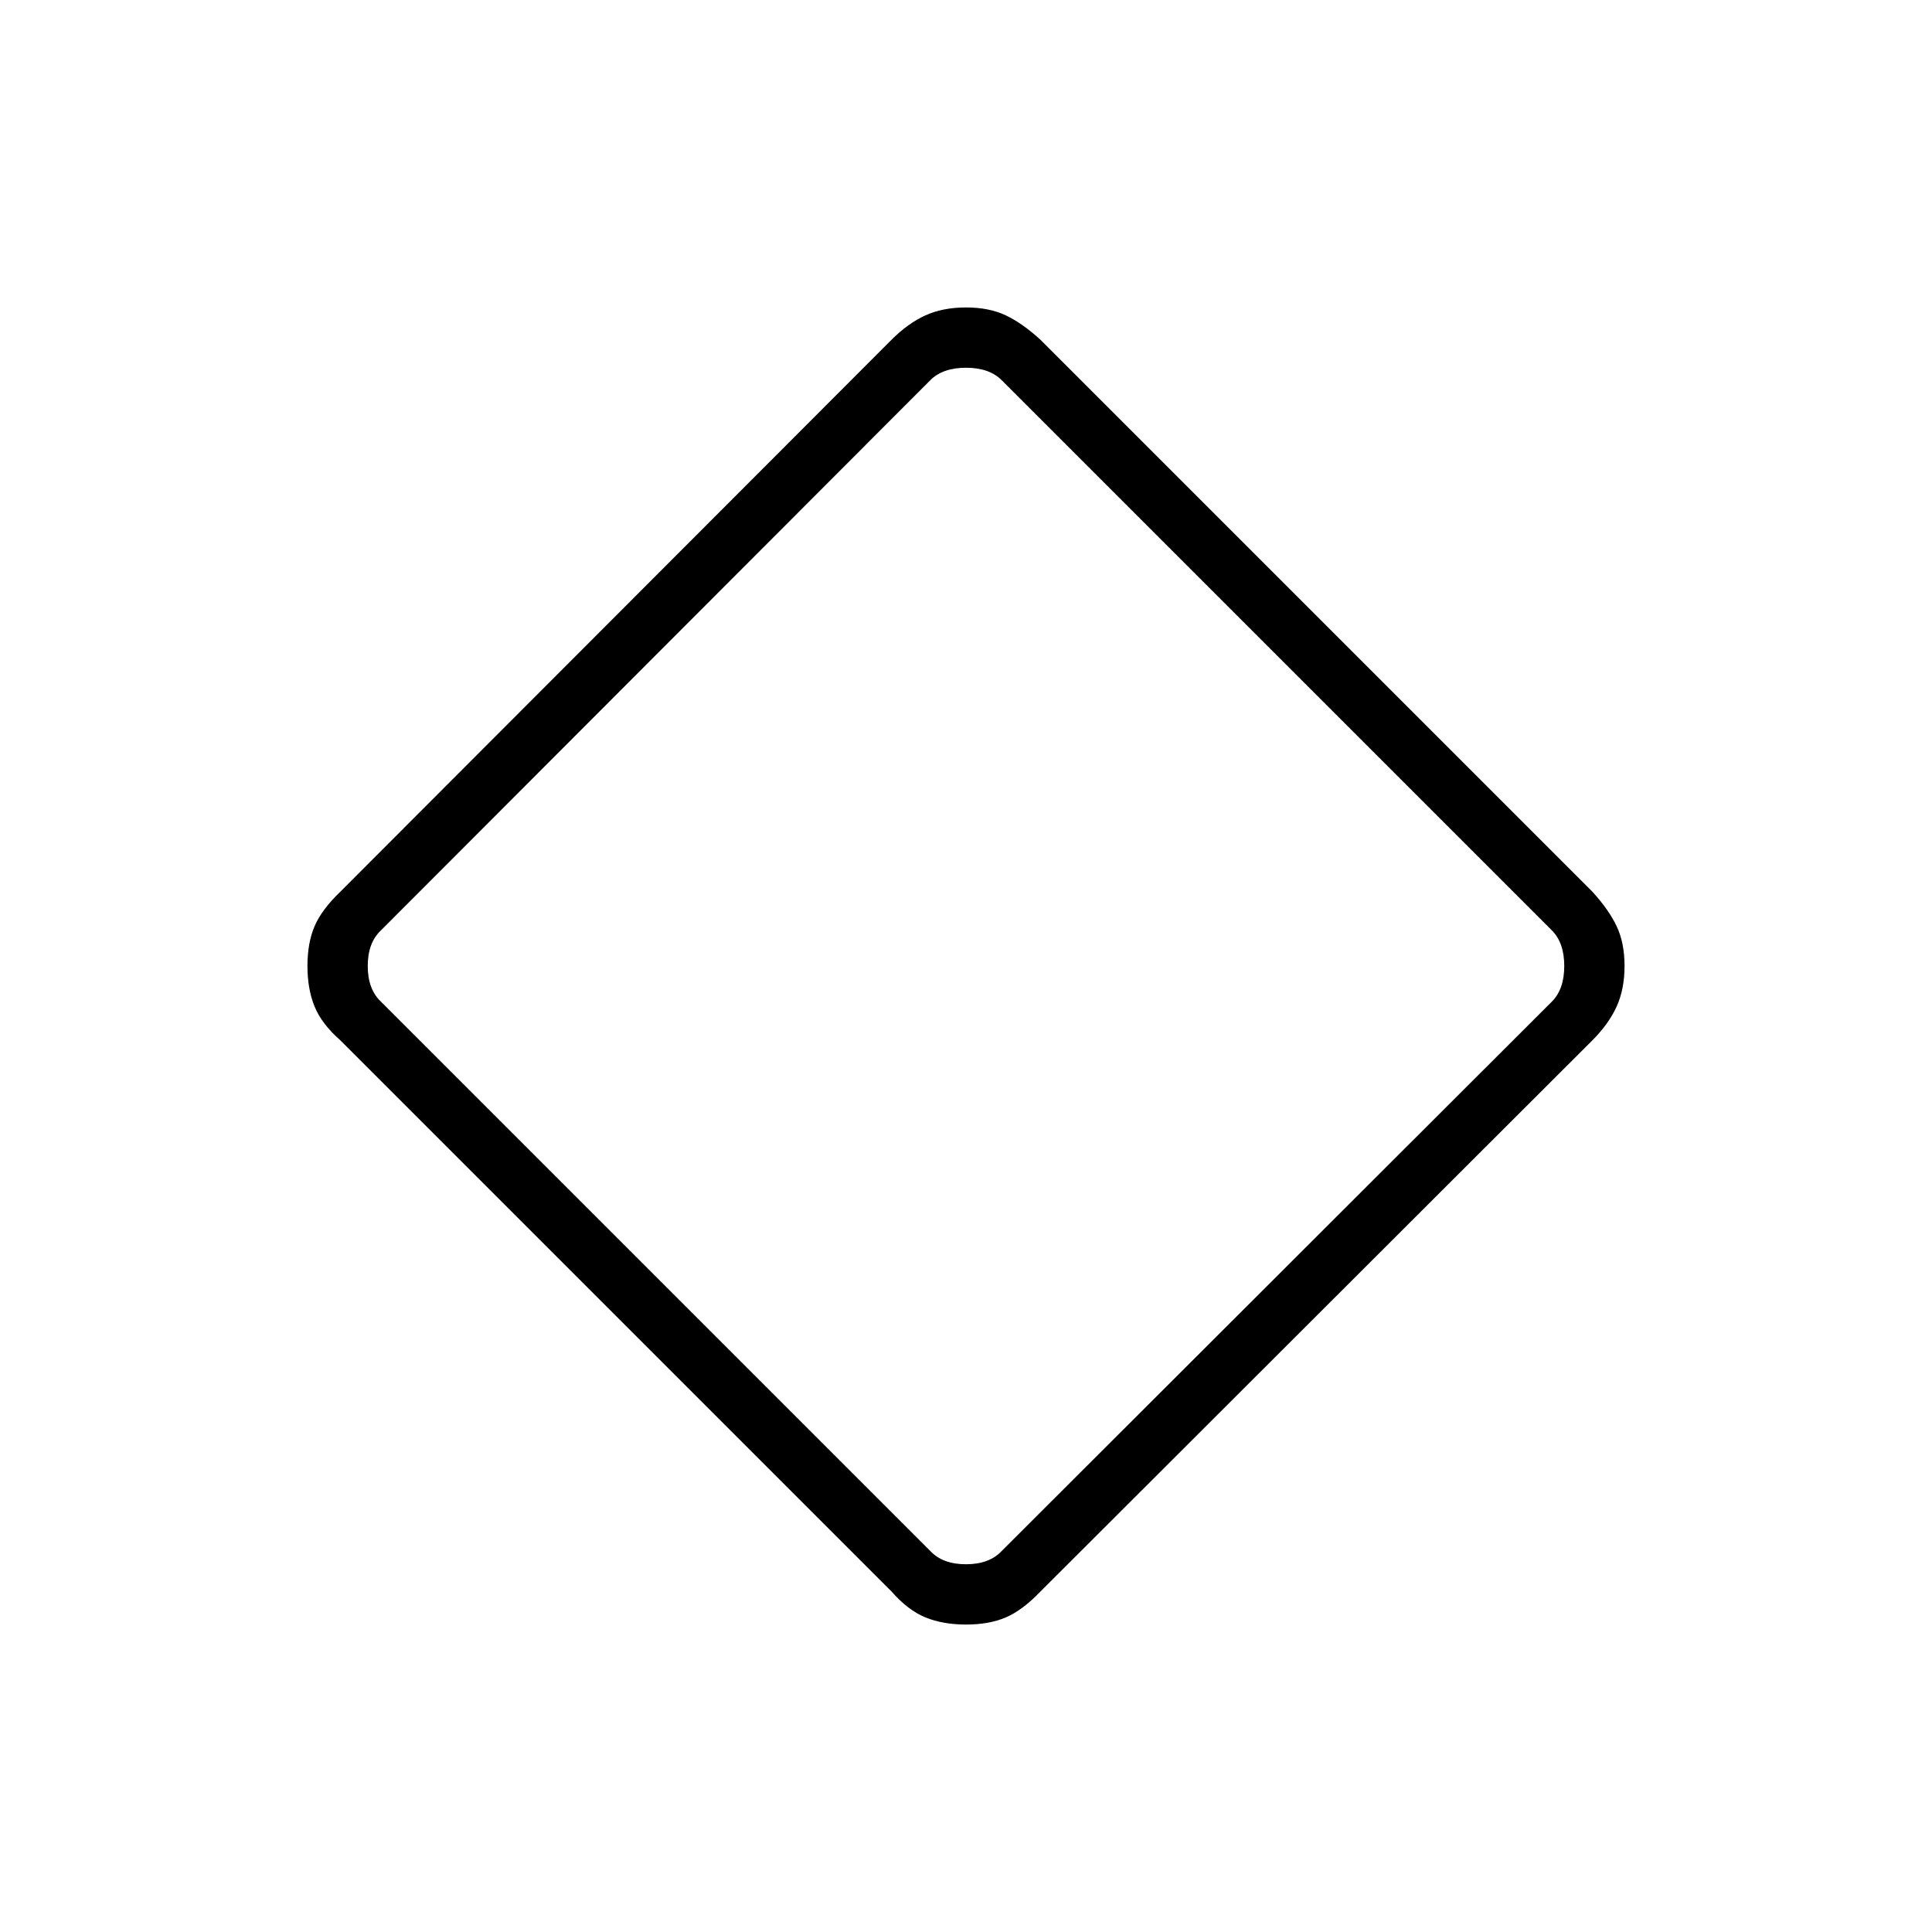 <svg xmlns="http://www.w3.org/2000/svg" height="20" viewBox="0 -960 960 960" width="20"><path d="M480-152.77q-11.46 0-20.13-3.54-8.68-3.54-16.87-12.88L169.19-443q-9.34-8.19-12.88-16.87-3.54-8.67-3.54-20.13 0-11.47 3.54-19.76 3.54-8.28 12.88-17.24l273.74-274.11q8.26-8.27 16.94-12.2 8.67-3.92 20.13-3.92 11.47 0 19.76 3.92 8.28 3.93 17.31 12.2l274.04 274.04q8.27 9.03 12.2 17.31 3.92 8.29 3.92 19.76 0 11.46-3.92 20.13-3.93 8.68-12.2 16.94L517-169.19q-8.96 9.34-17.24 12.88-8.29 3.54-19.76 3.54Zm17.69-36.5 273.43-273.04q6.15-6.15 6.15-17.69 0-11.54-6.15-17.69L497.69-771.12q-6.15-6.15-17.69-6.15-11.54 0-17.69 6.15L189.27-497.69q-6.54 6.15-6.54 17.69 0 11.54 6.54 17.69l273.04 273.04q6.15 6.54 17.69 6.54 11.54 0 17.69-6.54ZM480-480Z"/></svg>